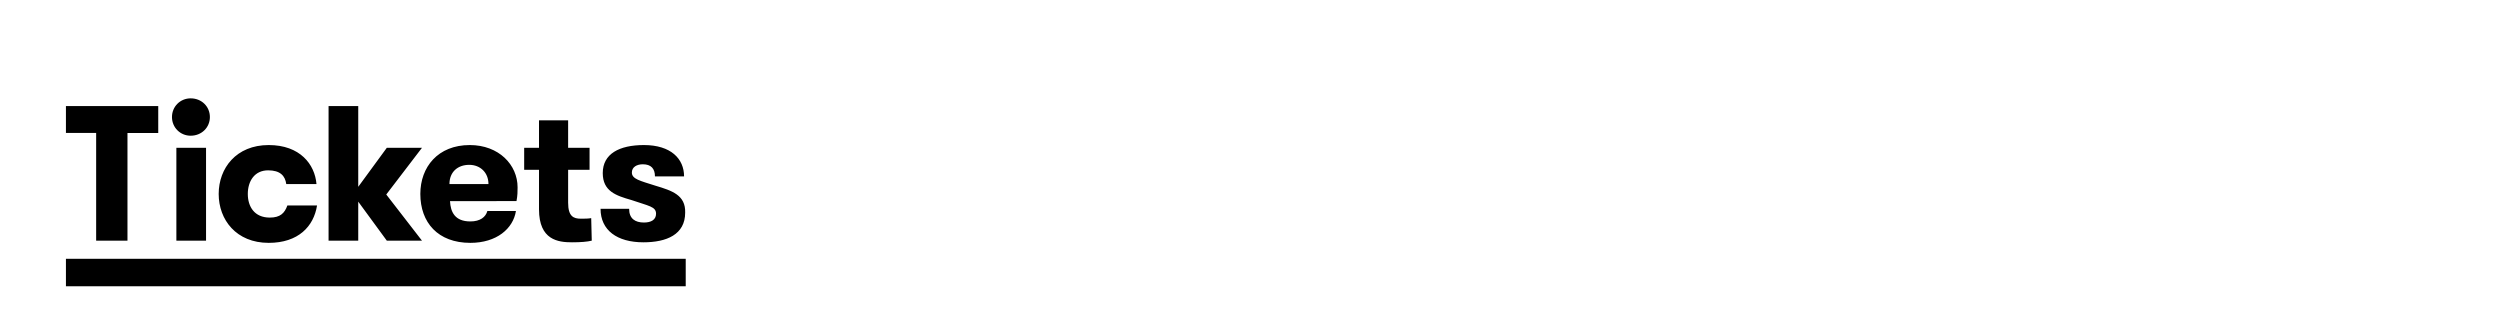 <?xml version="1.0" encoding="utf-8"?>
<!-- Generator: Adobe Illustrator 22.1.0, SVG Export Plug-In . SVG Version: 6.00 Build 0)  -->
<svg version="1.1" id="tickets" xmlns="http://www.w3.org/2000/svg" xmlns:xlink="http://www.w3.org/1999/xlink" x="0px" y="0px"
	 viewBox="0 0 455 59" style="enable-background:new 0 0 455 59;" xml:space="preserve">
<g>
	<path d="M119.3,33.8c-2.8-0.9-4.3-1.2-4.3-2.4c0-1,0.9-1.5,2-1.5c1.5,0,2.2,0.8,2.2,2.2h5.3c0-3.2-2.4-5.7-7.3-5.7
		c-4.5,0-7.5,1.6-7.5,5.1c0,3.3,2.4,4.1,5.2,4.9c3.2,1.1,4.5,1.2,4.5,2.5c0,1.1-0.9,1.6-2.2,1.6c-1.6,0-2.7-0.7-2.7-2.5h-5.2
		c0,3.9,3,6.1,7.8,6.1c4.2,0,7.6-1.4,7.6-5.4C124.8,35.5,122.3,34.7,119.3,33.8 M107.6,39.7c-0.5,0.1-1.3,0.1-1.9,0.1
		c-1.3,0-2.3-0.4-2.3-2.9v-6h3.9v-4h-3.9v-5h-5.3v5h-2.7v4h2.7v7.2c0,5.6,3.5,6,6,6c1.6,0,2.8-0.1,3.6-0.3L107.6,39.7L107.6,39.7z
		 M85.4,30c2,0,3.5,1.4,3.5,3.5h-7.1C81.8,31.3,83.3,30,85.4,30 M94,36.6c0.2-1,0.2-1.8,0.2-2.5c0-4.1-3.4-7.7-8.7-7.7
		c-5.8,0-9,4-9,8.9c0,5.2,3.2,8.9,9.1,8.9c4.8,0,7.8-2.6,8.3-5.8h-5.2c-0.3,1.1-1.3,1.9-3.1,1.9c-2.8,0-3.6-1.7-3.7-3.7H94z
		 M76.8,26.9h-6.4L65.2,34V19.3h-5.4v24.5h5.4v-7.1l5.2,7.1h6.4l-6.5-8.4L76.8,26.9z M57.6,33.5c-0.3-3.6-3-7.1-8.7-7.1
		c-5.9,0-9.1,4.2-9.1,8.9s3.2,8.9,9.1,8.9c5.4,0,8.2-3,8.8-6.8h-5.4c-0.5,1.4-1.3,2.2-3.2,2.2c-2.8,0-4-2-4-4.3s1.2-4.3,3.7-4.3
		c2.2,0,3.1,1,3.3,2.5H57.6z M32.1,43.8h5.4V26.9h-5.4V43.8z M31.3,21.3c0,1.9,1.5,3.4,3.4,3.4c2,0,3.5-1.5,3.5-3.4
		s-1.5-3.4-3.5-3.4C32.8,17.9,31.3,19.4,31.3,21.3 M17.5,43.8h5.7V24.2h5.6v-4.9H12v4.9h5.5V43.8z"/>
	<rect x="12" y="47.1" width="112.8" height="5"/>
</g>
</svg>
